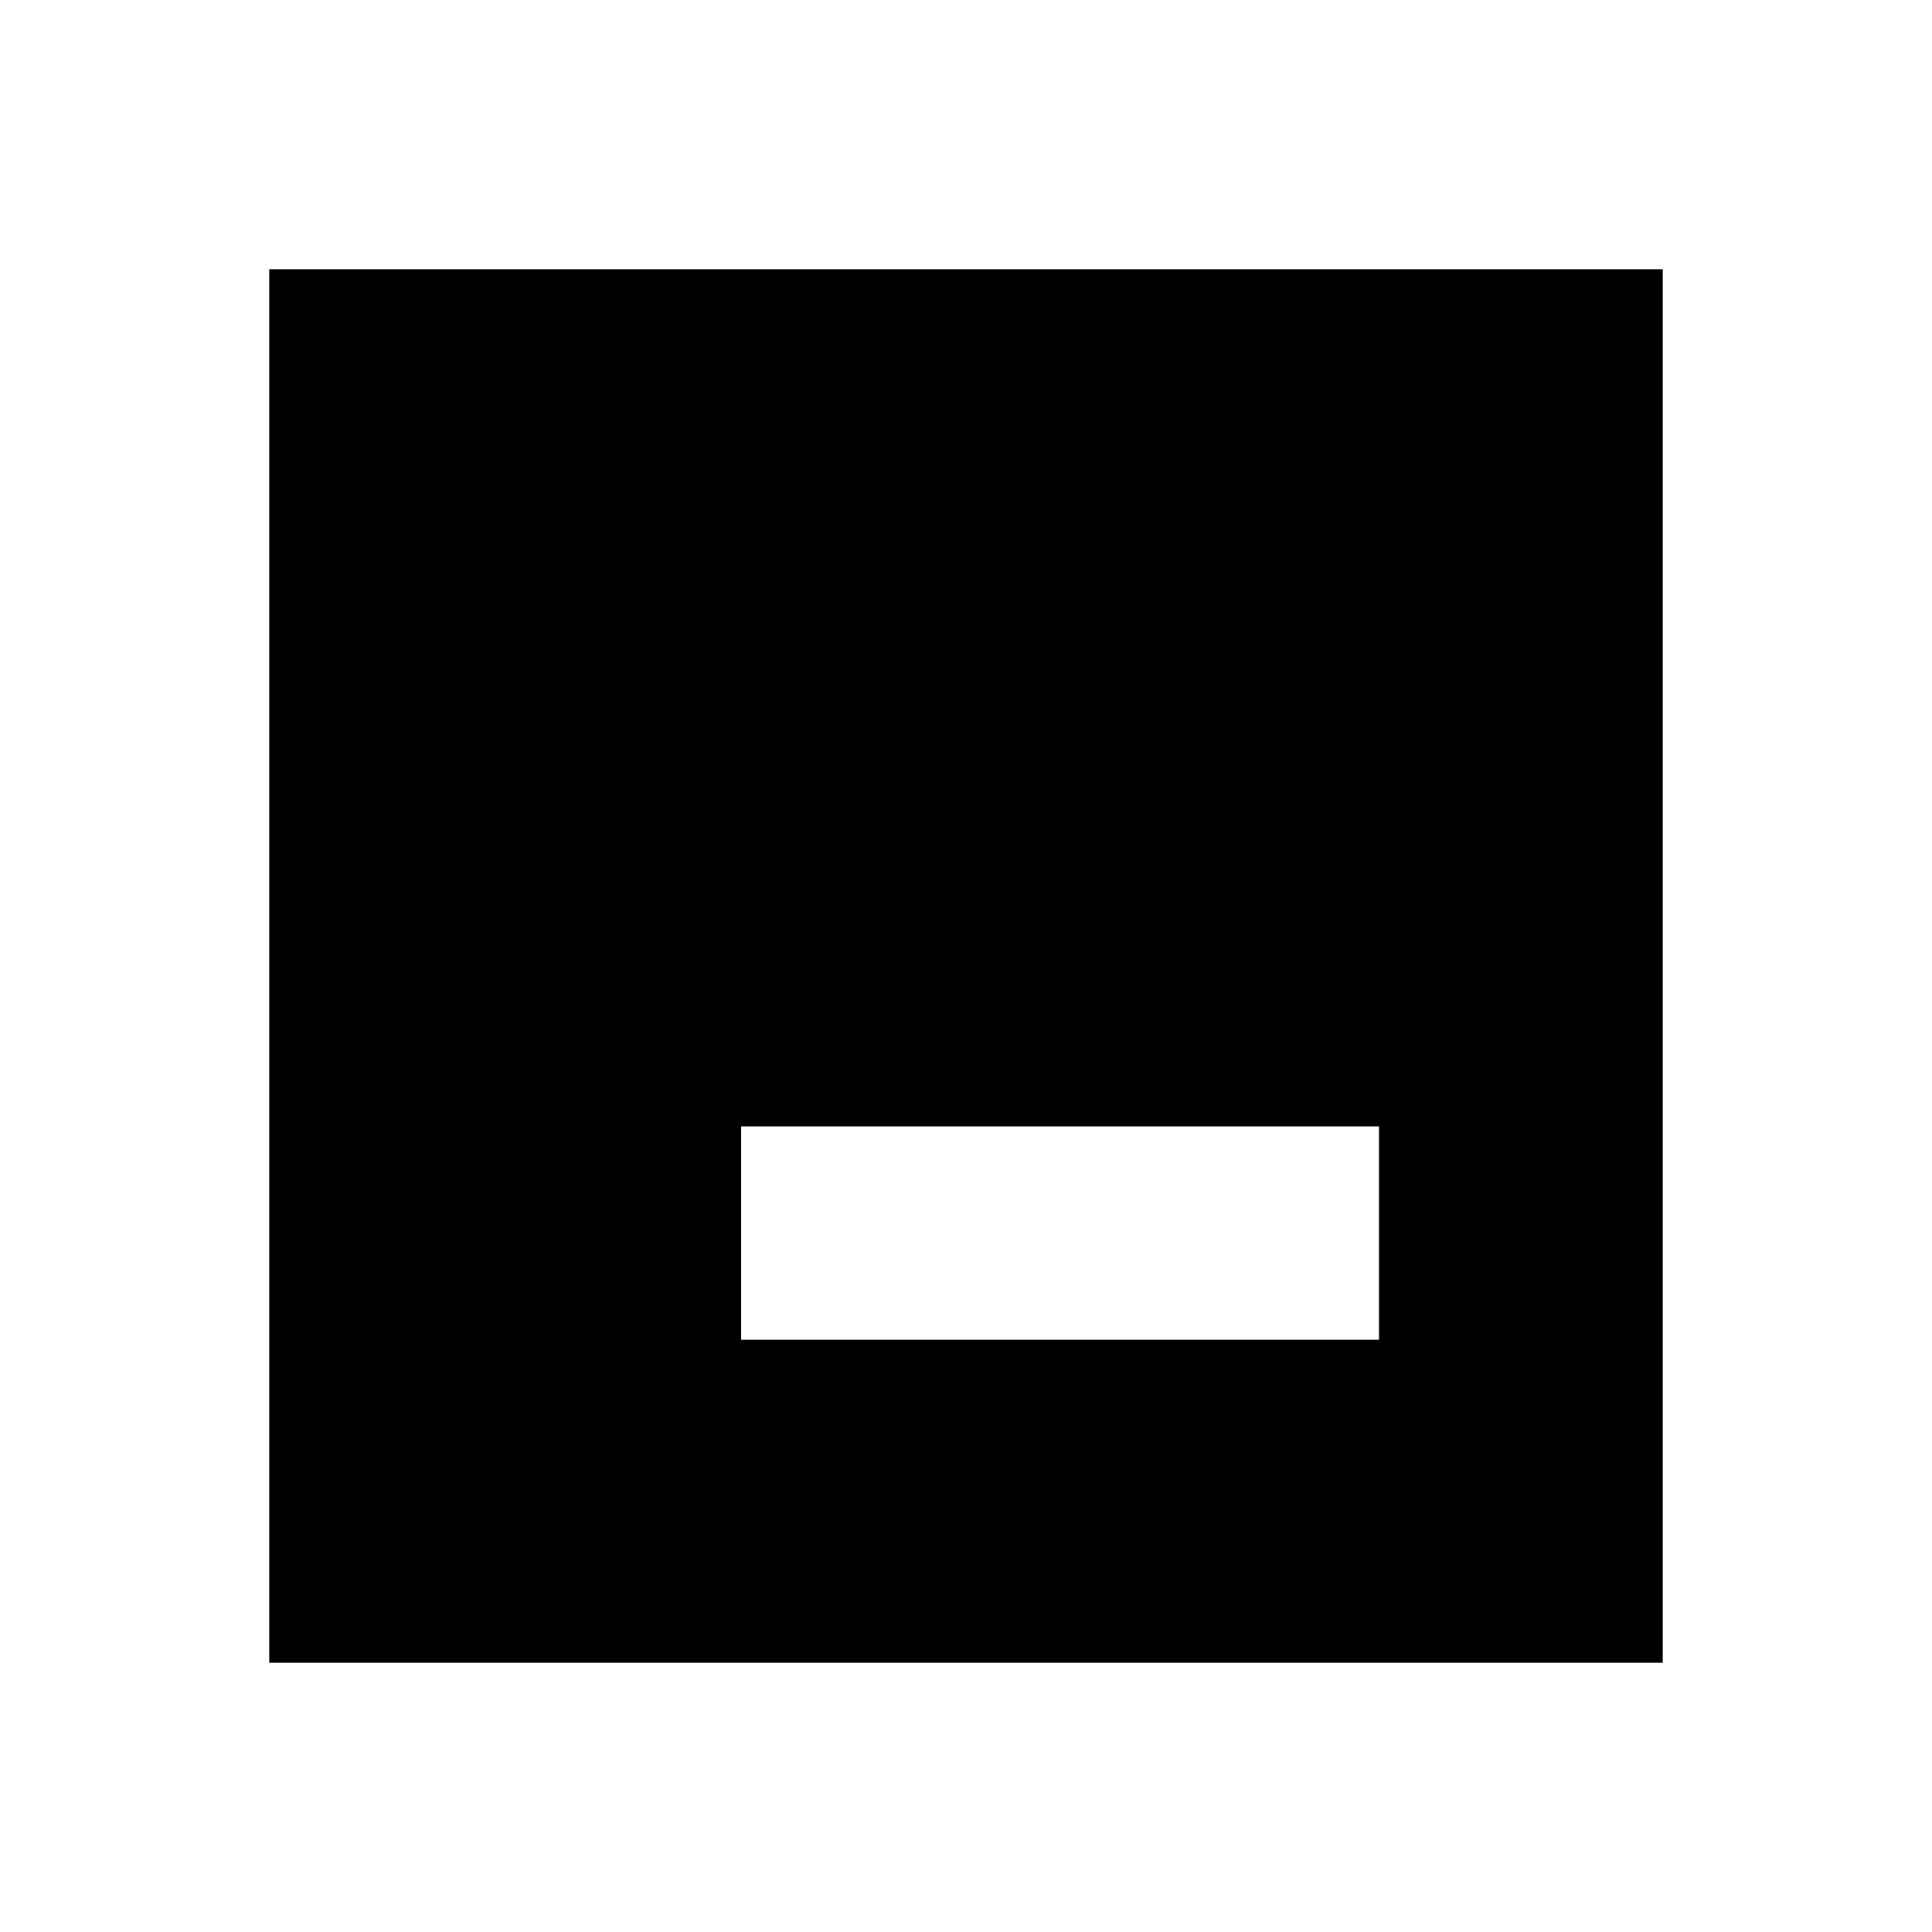 <svg xmlns="http://www.w3.org/2000/svg" height="20" viewBox="0 96 960 960" width="20"><path d="M368.283 761.717h316.934V655.694H368.283v106.023ZM133.782 922.218V229.782h692.436v692.436H133.782Z"/></svg>